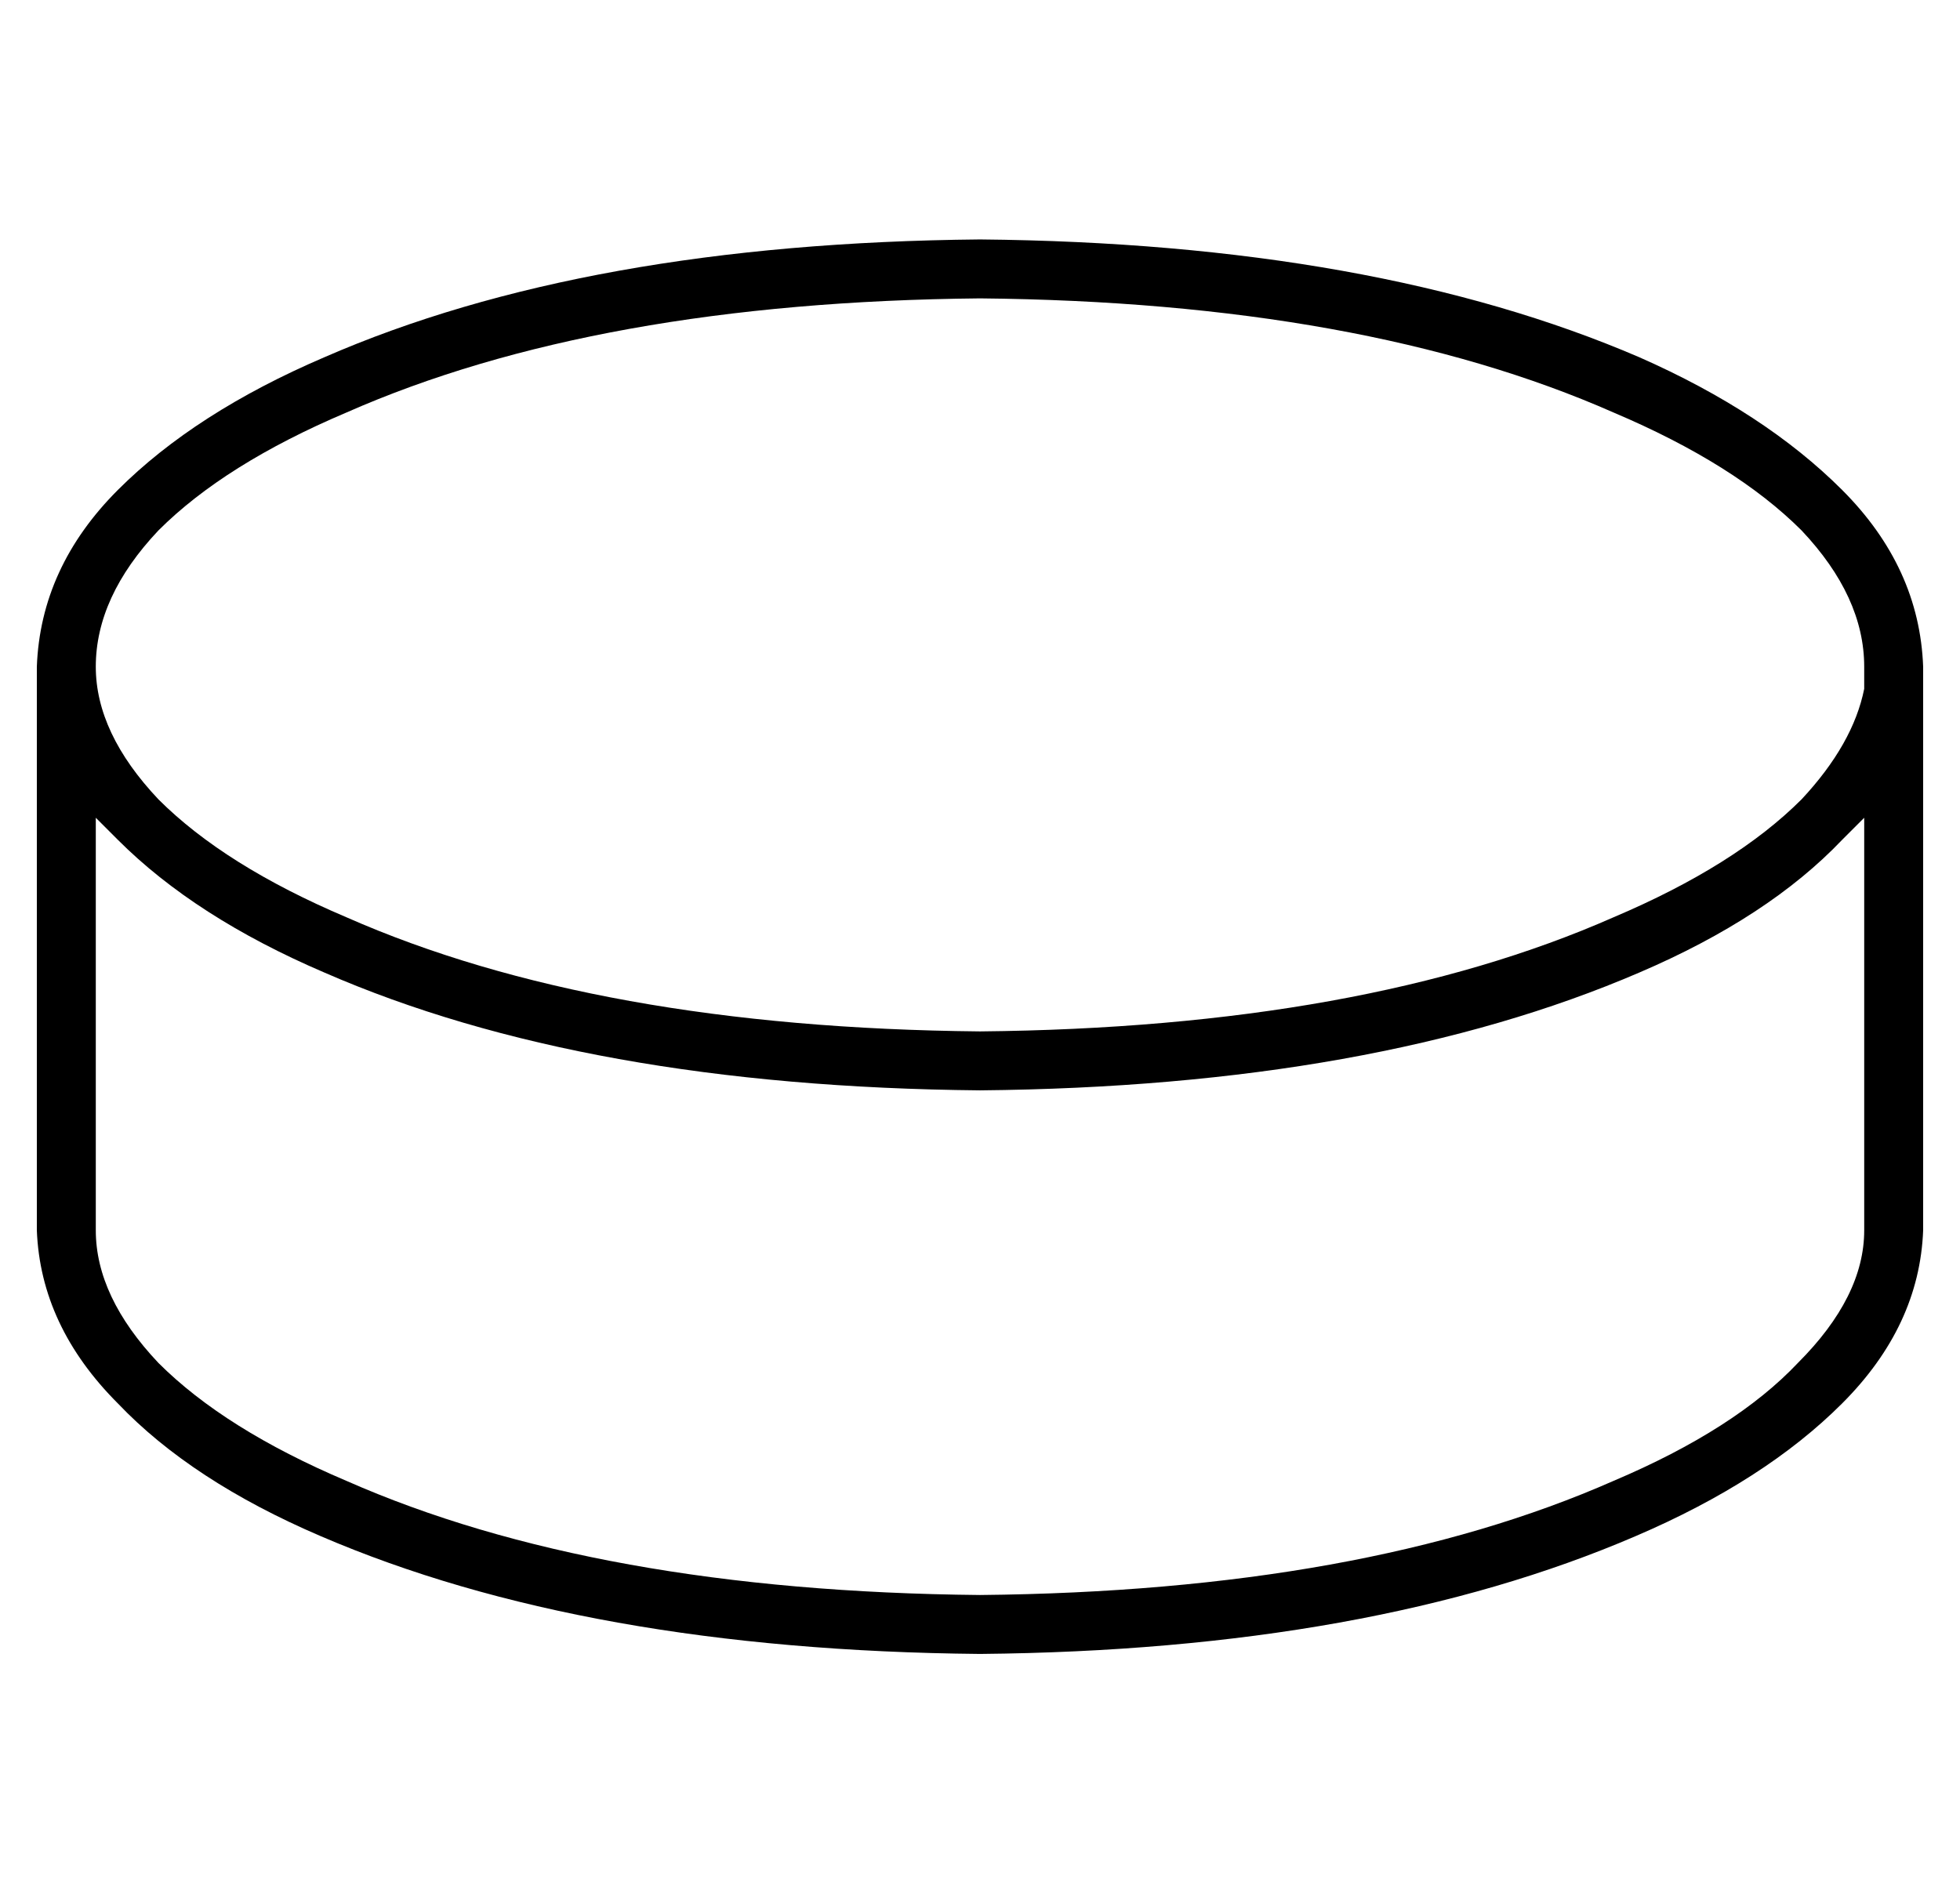<?xml version="1.0" standalone="no"?>
<!DOCTYPE svg PUBLIC "-//W3C//DTD SVG 1.1//EN" "http://www.w3.org/Graphics/SVG/1.1/DTD/svg11.dtd" >
<svg xmlns="http://www.w3.org/2000/svg" xmlns:xlink="http://www.w3.org/1999/xlink" version="1.1" viewBox="-10 -40 532 512">
   <path fill="currentColor"
d="M16 141q0 18 17 36q18 18 51 32q68 30 172 31q104 -1 172 -31q33 -14 51 -32q14 -15 17 -30v-2v0v0v0v-2v-2q0 -19 -17 -37q-18 -18 -51 -32q-68 -30 -172 -31q-104 1 -172 31q-33 14 -51 32q-17 18 -17 37v0zM496 182l-6 6v0v0v0q-20 21 -55 36q-72 31 -179 32
q-107 -1 -178 -32q-35 -15 -56 -36l-6 -6v112v0q0 18 17 36q18 18 51 32q68 30 172 31q104 -1 172 -31q33 -14 50 -32q18 -18 18 -36v-112v0zM0 145v-2v0v0v-2q1 -27 22 -48t56 -36q71 -31 178 -32q107 1 179 32q34 15 55 36t22 48v7v146v0q-1 26 -22 47t-56 36
q-72 31 -178 32q-107 -1 -179 -32q-35 -15 -55 -36q-21 -21 -22 -47v-149v0v0v0z" />
</svg>
